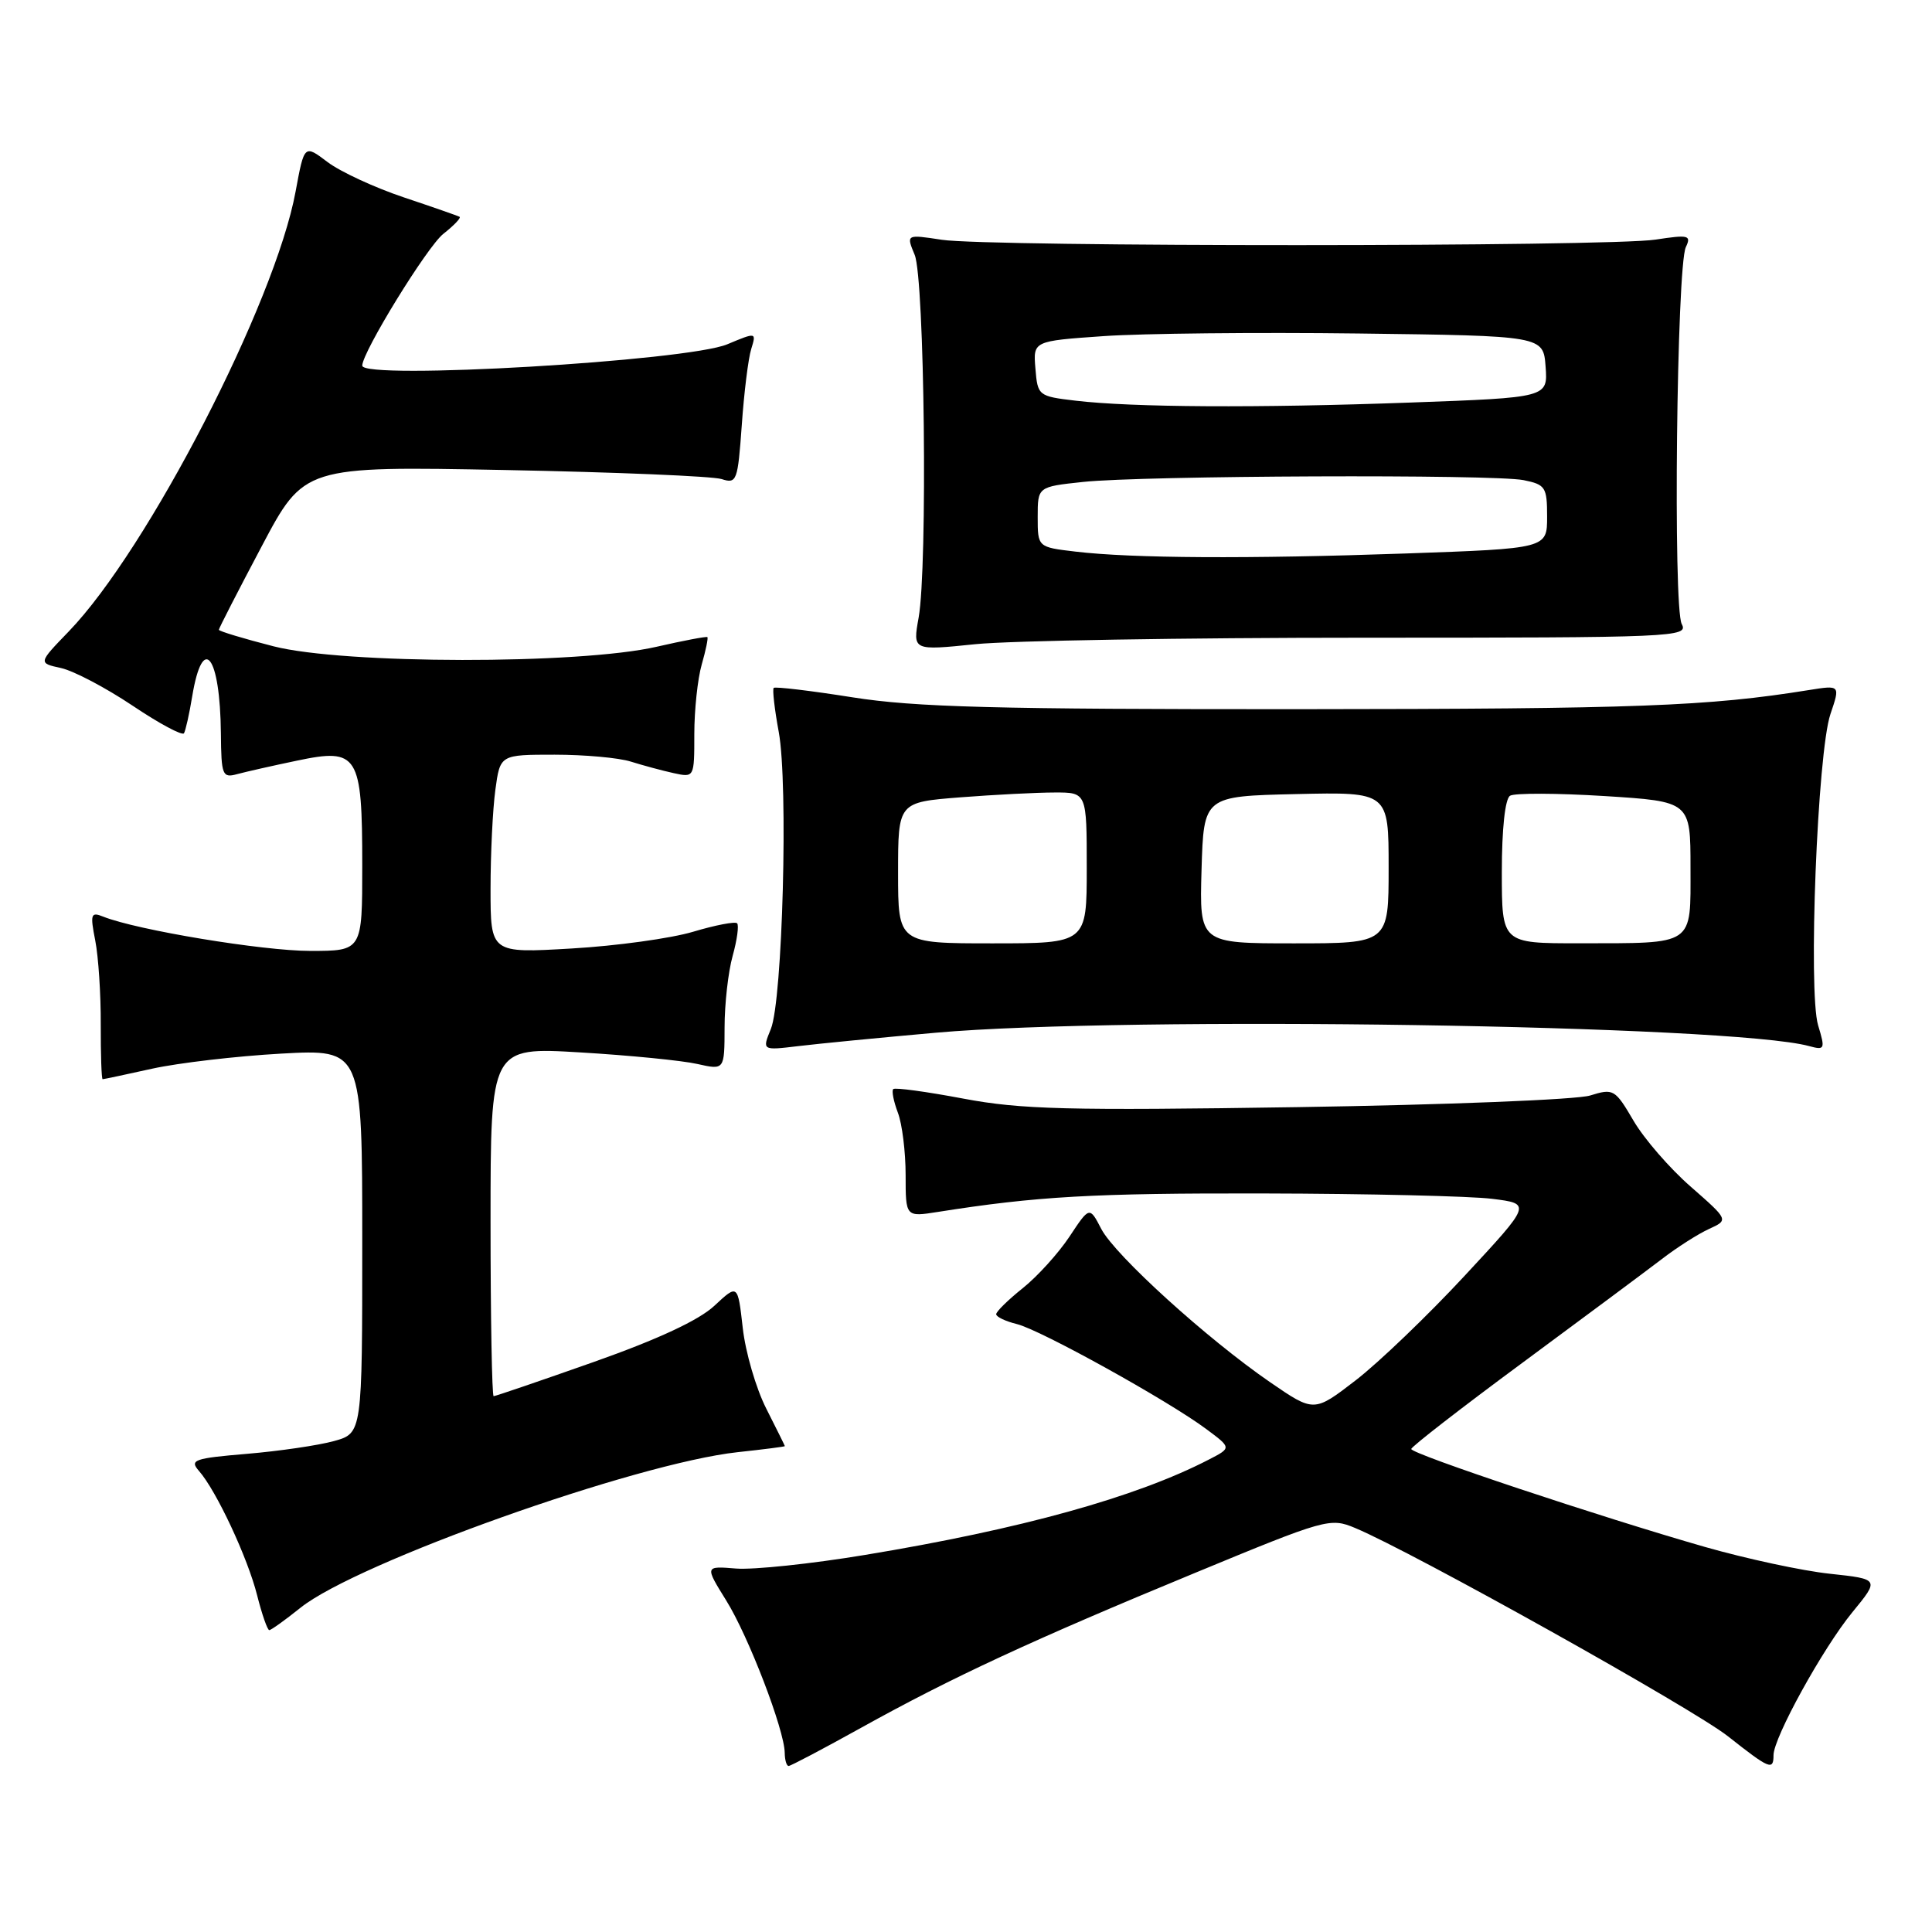 <?xml version="1.0" encoding="UTF-8" standalone="no"?>
<!DOCTYPE svg PUBLIC "-//W3C//DTD SVG 1.1//EN" "http://www.w3.org/Graphics/SVG/1.1/DTD/svg11.dtd" >
<svg xmlns="http://www.w3.org/2000/svg" xmlns:xlink="http://www.w3.org/1999/xlink" version="1.1" viewBox="0 0 256 256">
 <g >
 <path fill="currentColor"
d=" M 114.10 228.94 C 126.13 222.26 136.76 217.33 158.34 208.42 C 175.70 201.24 176.26 201.08 179.57 202.47 C 187.16 205.64 224.36 226.42 228.98 230.08 C 234.48 234.42 235.00 234.64 235.00 232.57 C 235.00 230.26 241.53 218.41 245.44 213.64 C 249.05 209.24 249.05 209.24 242.47 208.53 C 238.86 208.15 231.43 206.55 225.96 204.99 C 212.02 201.00 187.00 192.66 187.00 192.00 C 187.00 191.70 193.64 186.55 201.75 180.56 C 209.86 174.57 218.15 168.40 220.18 166.85 C 222.20 165.29 225.03 163.49 226.46 162.84 C 229.06 161.65 229.06 161.65 224.03 157.24 C 221.25 154.82 217.84 150.88 216.45 148.50 C 214.00 144.32 213.79 144.20 210.70 145.16 C 208.94 145.71 191.53 146.40 172.00 146.70 C 141.40 147.17 135.28 147.01 127.64 145.57 C 122.76 144.65 118.59 144.08 118.36 144.31 C 118.13 144.54 118.41 145.94 118.97 147.43 C 119.54 148.91 120.00 152.64 120.00 155.70 C 120.00 161.26 120.00 161.26 124.25 160.59 C 137.35 158.52 144.85 158.09 167.50 158.14 C 181.25 158.17 194.85 158.49 197.72 158.85 C 202.94 159.50 202.94 159.50 194.07 169.05 C 189.19 174.31 182.70 180.53 179.66 182.88 C 174.12 187.15 174.12 187.15 168.31 183.16 C 159.92 177.39 147.76 166.34 145.93 162.85 C 144.37 159.84 144.37 159.84 141.71 163.86 C 140.25 166.06 137.47 169.13 135.53 170.68 C 133.59 172.23 132.00 173.79 132.00 174.14 C 132.00 174.49 133.24 175.08 134.75 175.45 C 137.86 176.21 154.77 185.58 159.84 189.36 C 163.19 191.85 163.19 191.85 160.18 193.40 C 150.54 198.39 135.26 202.63 114.59 206.04 C 107.49 207.22 99.82 208.02 97.54 207.84 C 93.39 207.50 93.39 207.50 96.22 212.06 C 99.18 216.80 103.94 229.22 103.98 232.25 C 103.99 233.21 104.22 234.00 104.50 234.00 C 104.77 234.00 109.09 231.72 114.10 228.94 Z  M 39.81 213.04 C 47.30 207.04 84.26 193.89 97.75 192.42 C 101.19 192.05 104.00 191.69 104.00 191.62 C 103.99 191.55 102.89 189.32 101.54 186.66 C 100.18 183.99 98.78 179.19 98.42 175.97 C 97.76 170.13 97.76 170.13 94.66 173.02 C 92.62 174.93 87.19 177.46 78.70 180.46 C 71.62 182.96 65.64 185.00 65.41 185.00 C 65.19 185.00 65.00 174.59 65.00 161.87 C 65.00 138.74 65.00 138.74 76.89 139.45 C 83.44 139.84 90.41 140.53 92.39 140.98 C 96.00 141.79 96.00 141.79 96.01 136.14 C 96.01 133.04 96.49 128.77 97.08 126.66 C 97.67 124.54 97.93 122.60 97.67 122.34 C 97.41 122.08 94.79 122.58 91.85 123.46 C 88.91 124.34 81.66 125.34 75.75 125.68 C 65.00 126.31 65.00 126.31 65.00 117.79 C 65.00 113.11 65.29 107.19 65.64 104.64 C 66.27 100.00 66.27 100.00 73.49 100.00 C 77.45 100.00 82.01 100.41 83.60 100.92 C 85.20 101.42 87.74 102.11 89.25 102.44 C 92.00 103.04 92.00 103.04 92.00 97.26 C 92.00 94.09 92.44 89.94 92.98 88.06 C 93.52 86.17 93.86 84.54 93.73 84.42 C 93.60 84.31 90.58 84.88 87.00 85.70 C 76.73 88.06 45.54 88.02 36.25 85.64 C 32.26 84.62 29.00 83.63 29.00 83.45 C 29.00 83.26 31.54 78.31 34.65 72.44 C 40.29 61.77 40.29 61.77 66.90 62.28 C 81.53 62.56 94.45 63.10 95.62 63.48 C 97.62 64.13 97.76 63.75 98.29 56.33 C 98.59 52.02 99.15 47.49 99.54 46.25 C 100.23 44.01 100.22 44.01 96.37 45.62 C 91.03 47.85 48.00 50.37 48.00 48.45 C 48.00 46.66 56.61 32.67 58.74 30.99 C 60.15 29.88 61.12 28.86 60.90 28.73 C 60.68 28.60 57.35 27.44 53.50 26.15 C 49.65 24.86 45.11 22.76 43.41 21.48 C 40.32 19.14 40.32 19.14 39.17 25.37 C 36.46 40.11 19.57 72.85 9.10 83.68 C 5.06 87.86 5.06 87.86 8.09 88.52 C 9.76 88.89 14.02 91.13 17.56 93.50 C 21.10 95.88 24.17 97.52 24.38 97.16 C 24.59 96.80 25.09 94.59 25.47 92.26 C 26.87 83.82 29.17 86.82 29.27 97.20 C 29.32 102.73 29.47 103.11 31.41 102.58 C 32.56 102.27 36.13 101.46 39.35 100.79 C 47.46 99.08 48.00 99.96 48.00 114.69 C 48.00 126.00 48.00 126.00 41.10 126.00 C 34.81 126.00 18.13 123.24 13.68 121.46 C 12.04 120.80 11.93 121.11 12.62 124.62 C 13.04 126.75 13.37 131.76 13.35 135.75 C 13.34 139.74 13.45 143.00 13.60 143.00 C 13.75 143.00 16.72 142.37 20.19 141.60 C 23.66 140.84 31.34 139.94 37.25 139.61 C 48.00 139.02 48.00 139.02 48.00 164.46 C 48.00 189.91 48.00 189.91 44.25 190.95 C 42.19 191.52 37.00 192.28 32.73 192.64 C 25.70 193.23 25.09 193.45 26.36 194.90 C 28.66 197.51 32.82 206.41 34.07 211.38 C 34.71 213.92 35.44 216.00 35.68 216.00 C 35.92 216.00 37.78 214.67 39.81 213.04 Z  M 124.00 136.84 C 149.38 134.59 229.46 135.81 239.71 138.61 C 241.80 139.18 241.87 139.03 240.91 135.86 C 239.57 131.38 240.82 99.72 242.54 94.63 C 243.85 90.77 243.85 90.77 239.67 91.44 C 226.31 93.59 216.90 93.94 172.29 93.97 C 131.94 93.99 121.26 93.71 112.97 92.40 C 107.42 91.52 102.71 90.96 102.52 91.15 C 102.33 91.34 102.63 93.97 103.19 97.00 C 104.46 103.90 103.70 132.53 102.14 136.35 C 100.98 139.19 100.98 139.19 105.74 138.62 C 108.36 138.30 116.58 137.50 124.00 136.84 Z  M 180.65 84.50 C 221.96 84.50 223.76 84.42 222.84 82.69 C 221.67 80.52 222.17 35.32 223.38 32.75 C 224.13 31.17 223.76 31.08 219.36 31.75 C 213.10 32.71 131.00 32.73 124.78 31.77 C 120.07 31.05 120.07 31.05 121.20 33.77 C 122.51 36.95 122.93 75.12 121.72 81.86 C 120.94 86.21 120.94 86.21 129.22 85.36 C 133.77 84.89 156.92 84.50 180.65 84.50 Z  M 119.00 115.65 C 119.00 106.30 119.00 106.30 127.25 105.65 C 131.79 105.30 137.41 105.01 139.75 105.01 C 144.00 105.00 144.00 105.00 144.00 115.00 C 144.00 125.00 144.00 125.00 131.50 125.00 C 119.00 125.00 119.00 125.00 119.00 115.65 Z  M 159.21 115.25 C 159.50 105.50 159.50 105.50 171.75 105.22 C 184.00 104.94 184.00 104.94 184.00 114.97 C 184.00 125.00 184.00 125.00 171.46 125.00 C 158.93 125.00 158.93 125.00 159.21 115.25 Z  M 199.00 115.56 C 199.00 109.83 199.43 105.85 200.09 105.44 C 200.69 105.07 206.31 105.09 212.59 105.48 C 224.00 106.20 224.00 106.20 224.00 114.98 C 224.00 125.43 224.68 124.97 209.25 124.99 C 199.00 125.00 199.00 125.00 199.00 115.56 Z  M 142.50 73.09 C 137.50 72.50 137.50 72.50 137.50 68.50 C 137.50 64.50 137.50 64.50 143.50 63.86 C 151.42 63.01 197.88 62.83 201.88 63.62 C 204.78 64.21 205.00 64.54 205.00 68.47 C 205.00 72.68 205.00 72.68 186.25 73.34 C 165.34 74.07 150.01 73.98 142.50 73.09 Z  M 142.50 53.09 C 137.59 52.51 137.49 52.43 137.20 48.85 C 136.89 45.19 136.89 45.19 146.20 44.54 C 151.31 44.18 166.53 44.02 180.00 44.19 C 204.50 44.50 204.50 44.50 204.80 48.59 C 205.10 52.68 205.10 52.68 186.89 53.34 C 166.56 54.08 150.02 53.98 142.50 53.09 Z "/>
</g>
</svg>